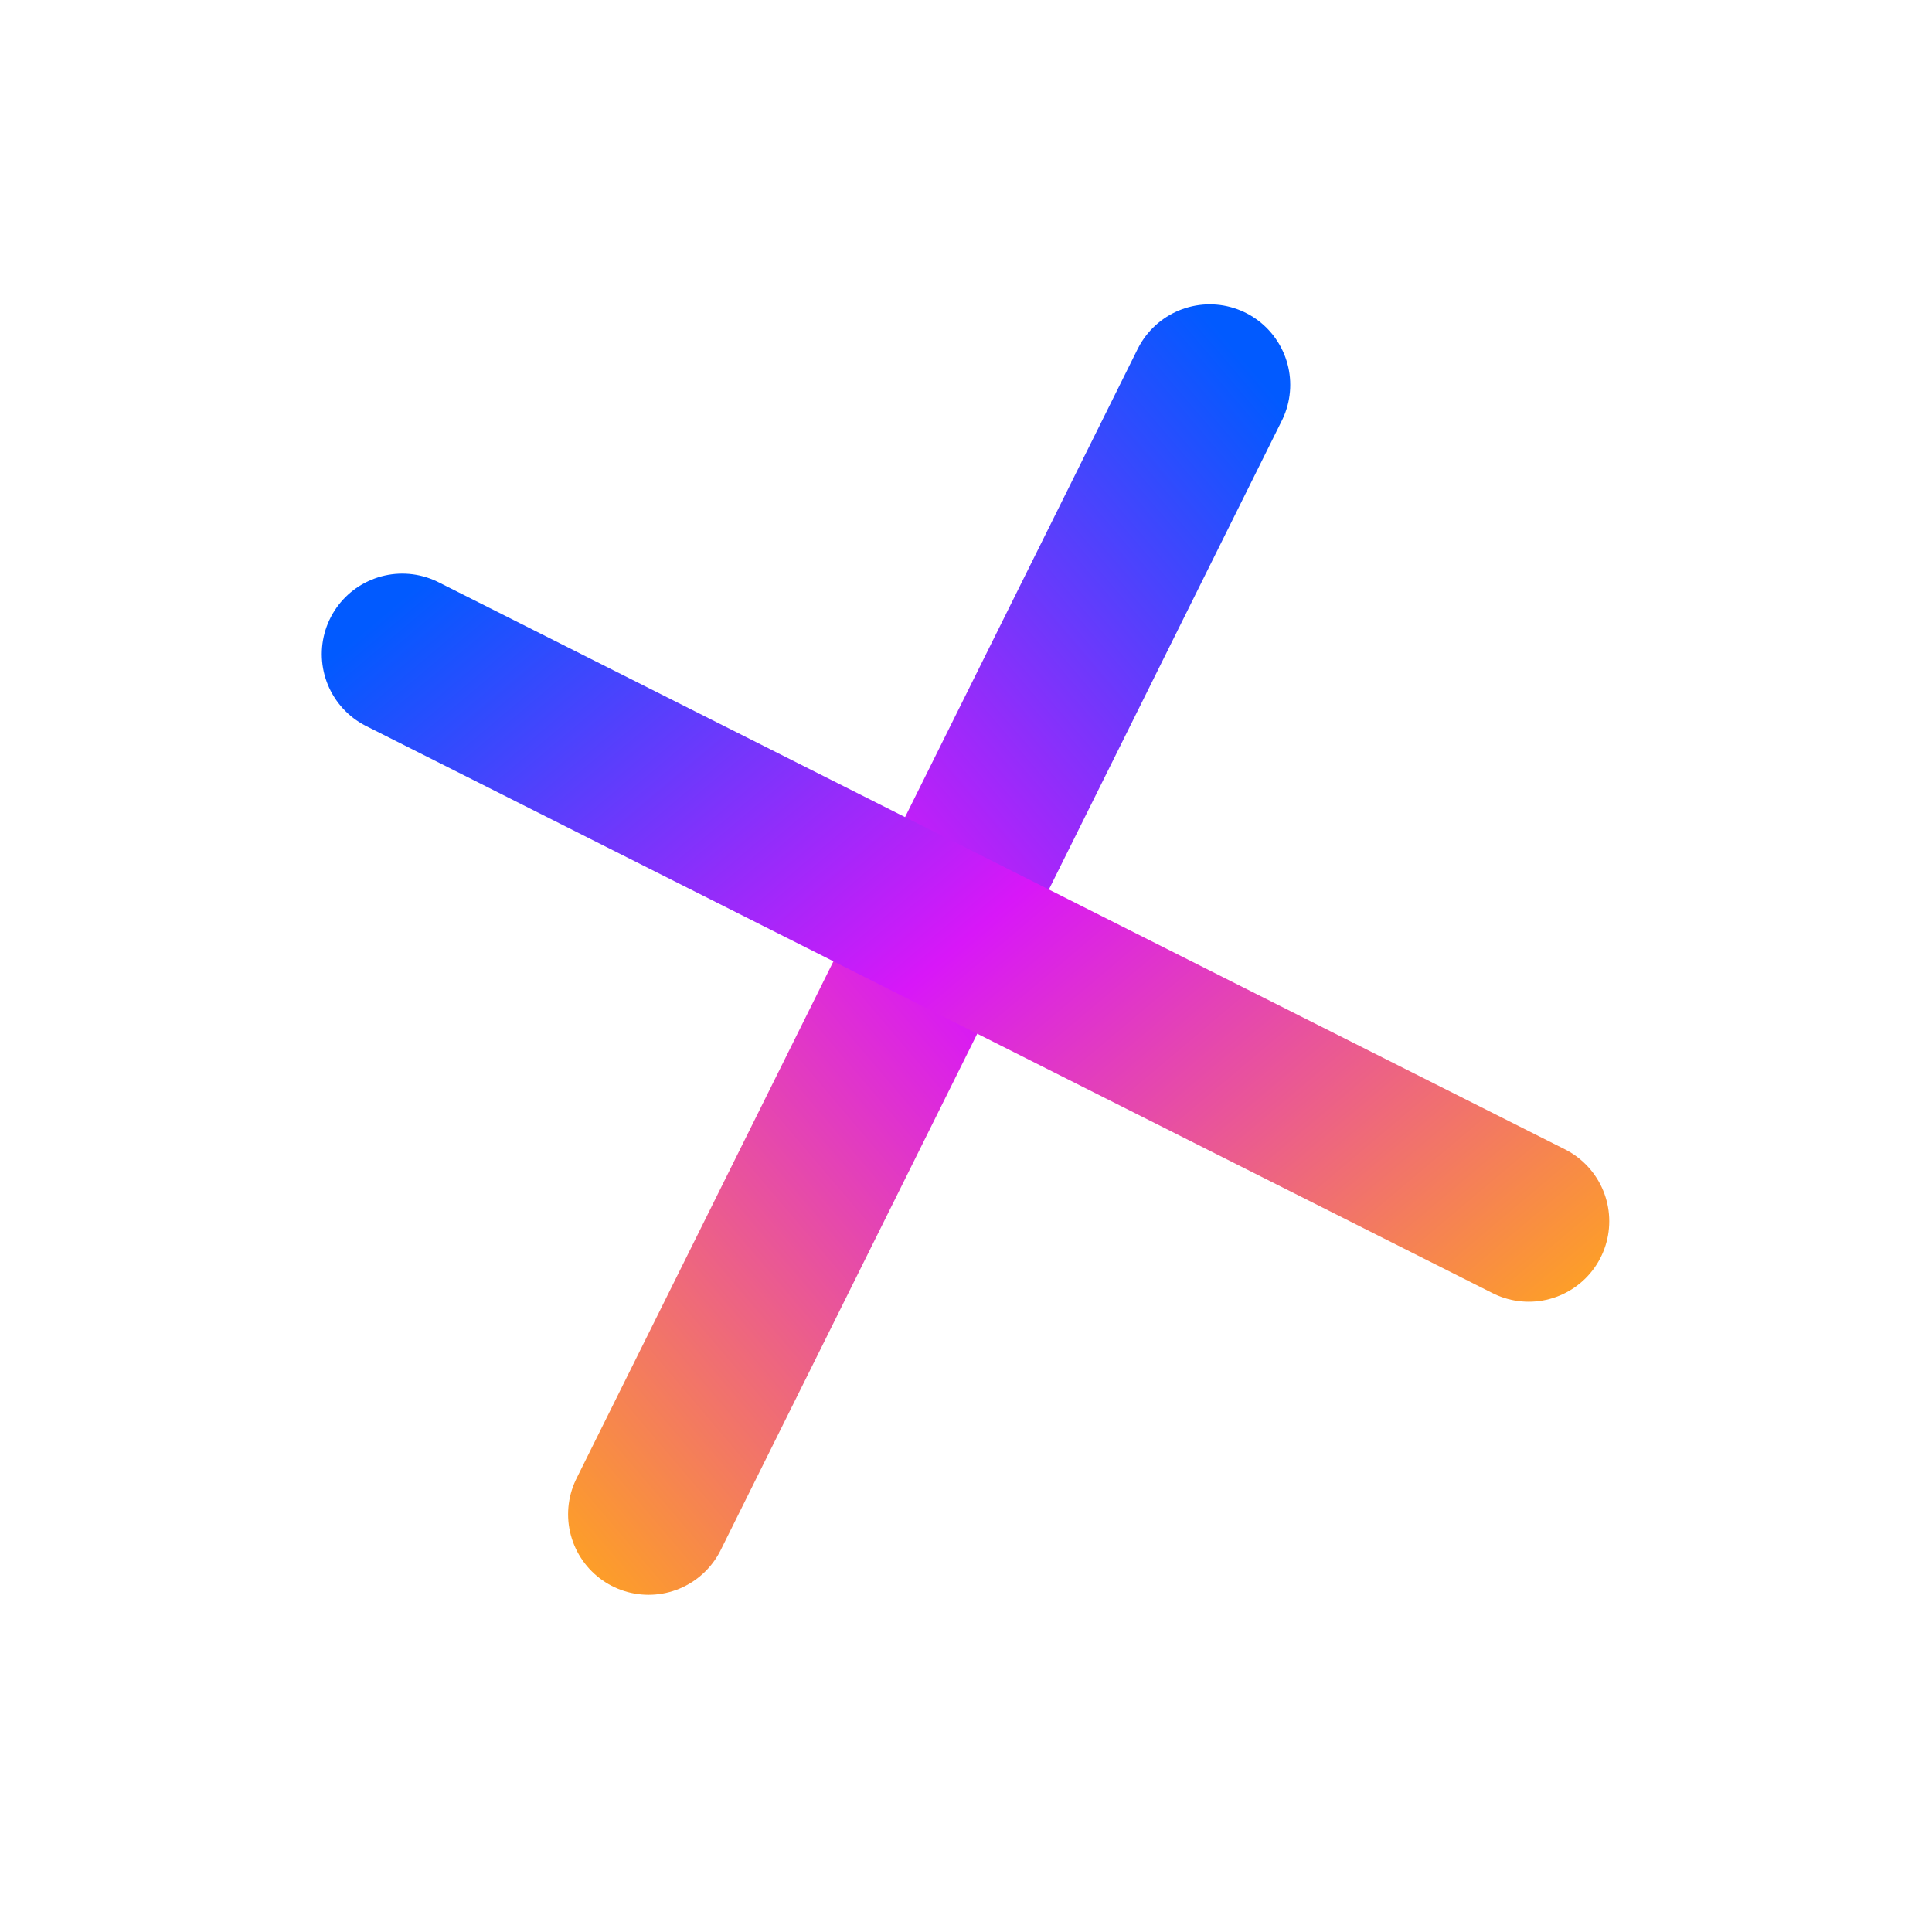<svg width="72" height="72" viewBox="0 0 72 72" fill="none" xmlns="http://www.w3.org/2000/svg">
<line x1="45.083" y1="14.342" x2="24.171" y2="56.433" stroke="url(#paint0_linear)" stroke-width="6" stroke-linecap="round"/>
<line x1="14.992" y1="24.377" x2="56.972" y2="45.512" stroke="url(#paint1_linear)" stroke-width="6" stroke-linecap="round"/>
<defs>
<linearGradient id="paint0_linear" x1="43.731" y1="10.321" x2="6.398" y2="42.122" gradientUnits="userSpaceOnUse">
<stop stop-color="#015AFF"/>
<stop offset="0.474" stop-color="#D817F8"/>
<stop offset="1" stop-color="#FFA51E"/>
</linearGradient>
<linearGradient id="paint1_linear" x1="10.964" y1="25.707" x2="42.567" y2="63.209" gradientUnits="userSpaceOnUse">
<stop stop-color="#015AFF"/>
<stop offset="0.474" stop-color="#D817F8"/>
<stop offset="1" stop-color="#FFA51E"/>
</linearGradient>
</defs>
</svg>
